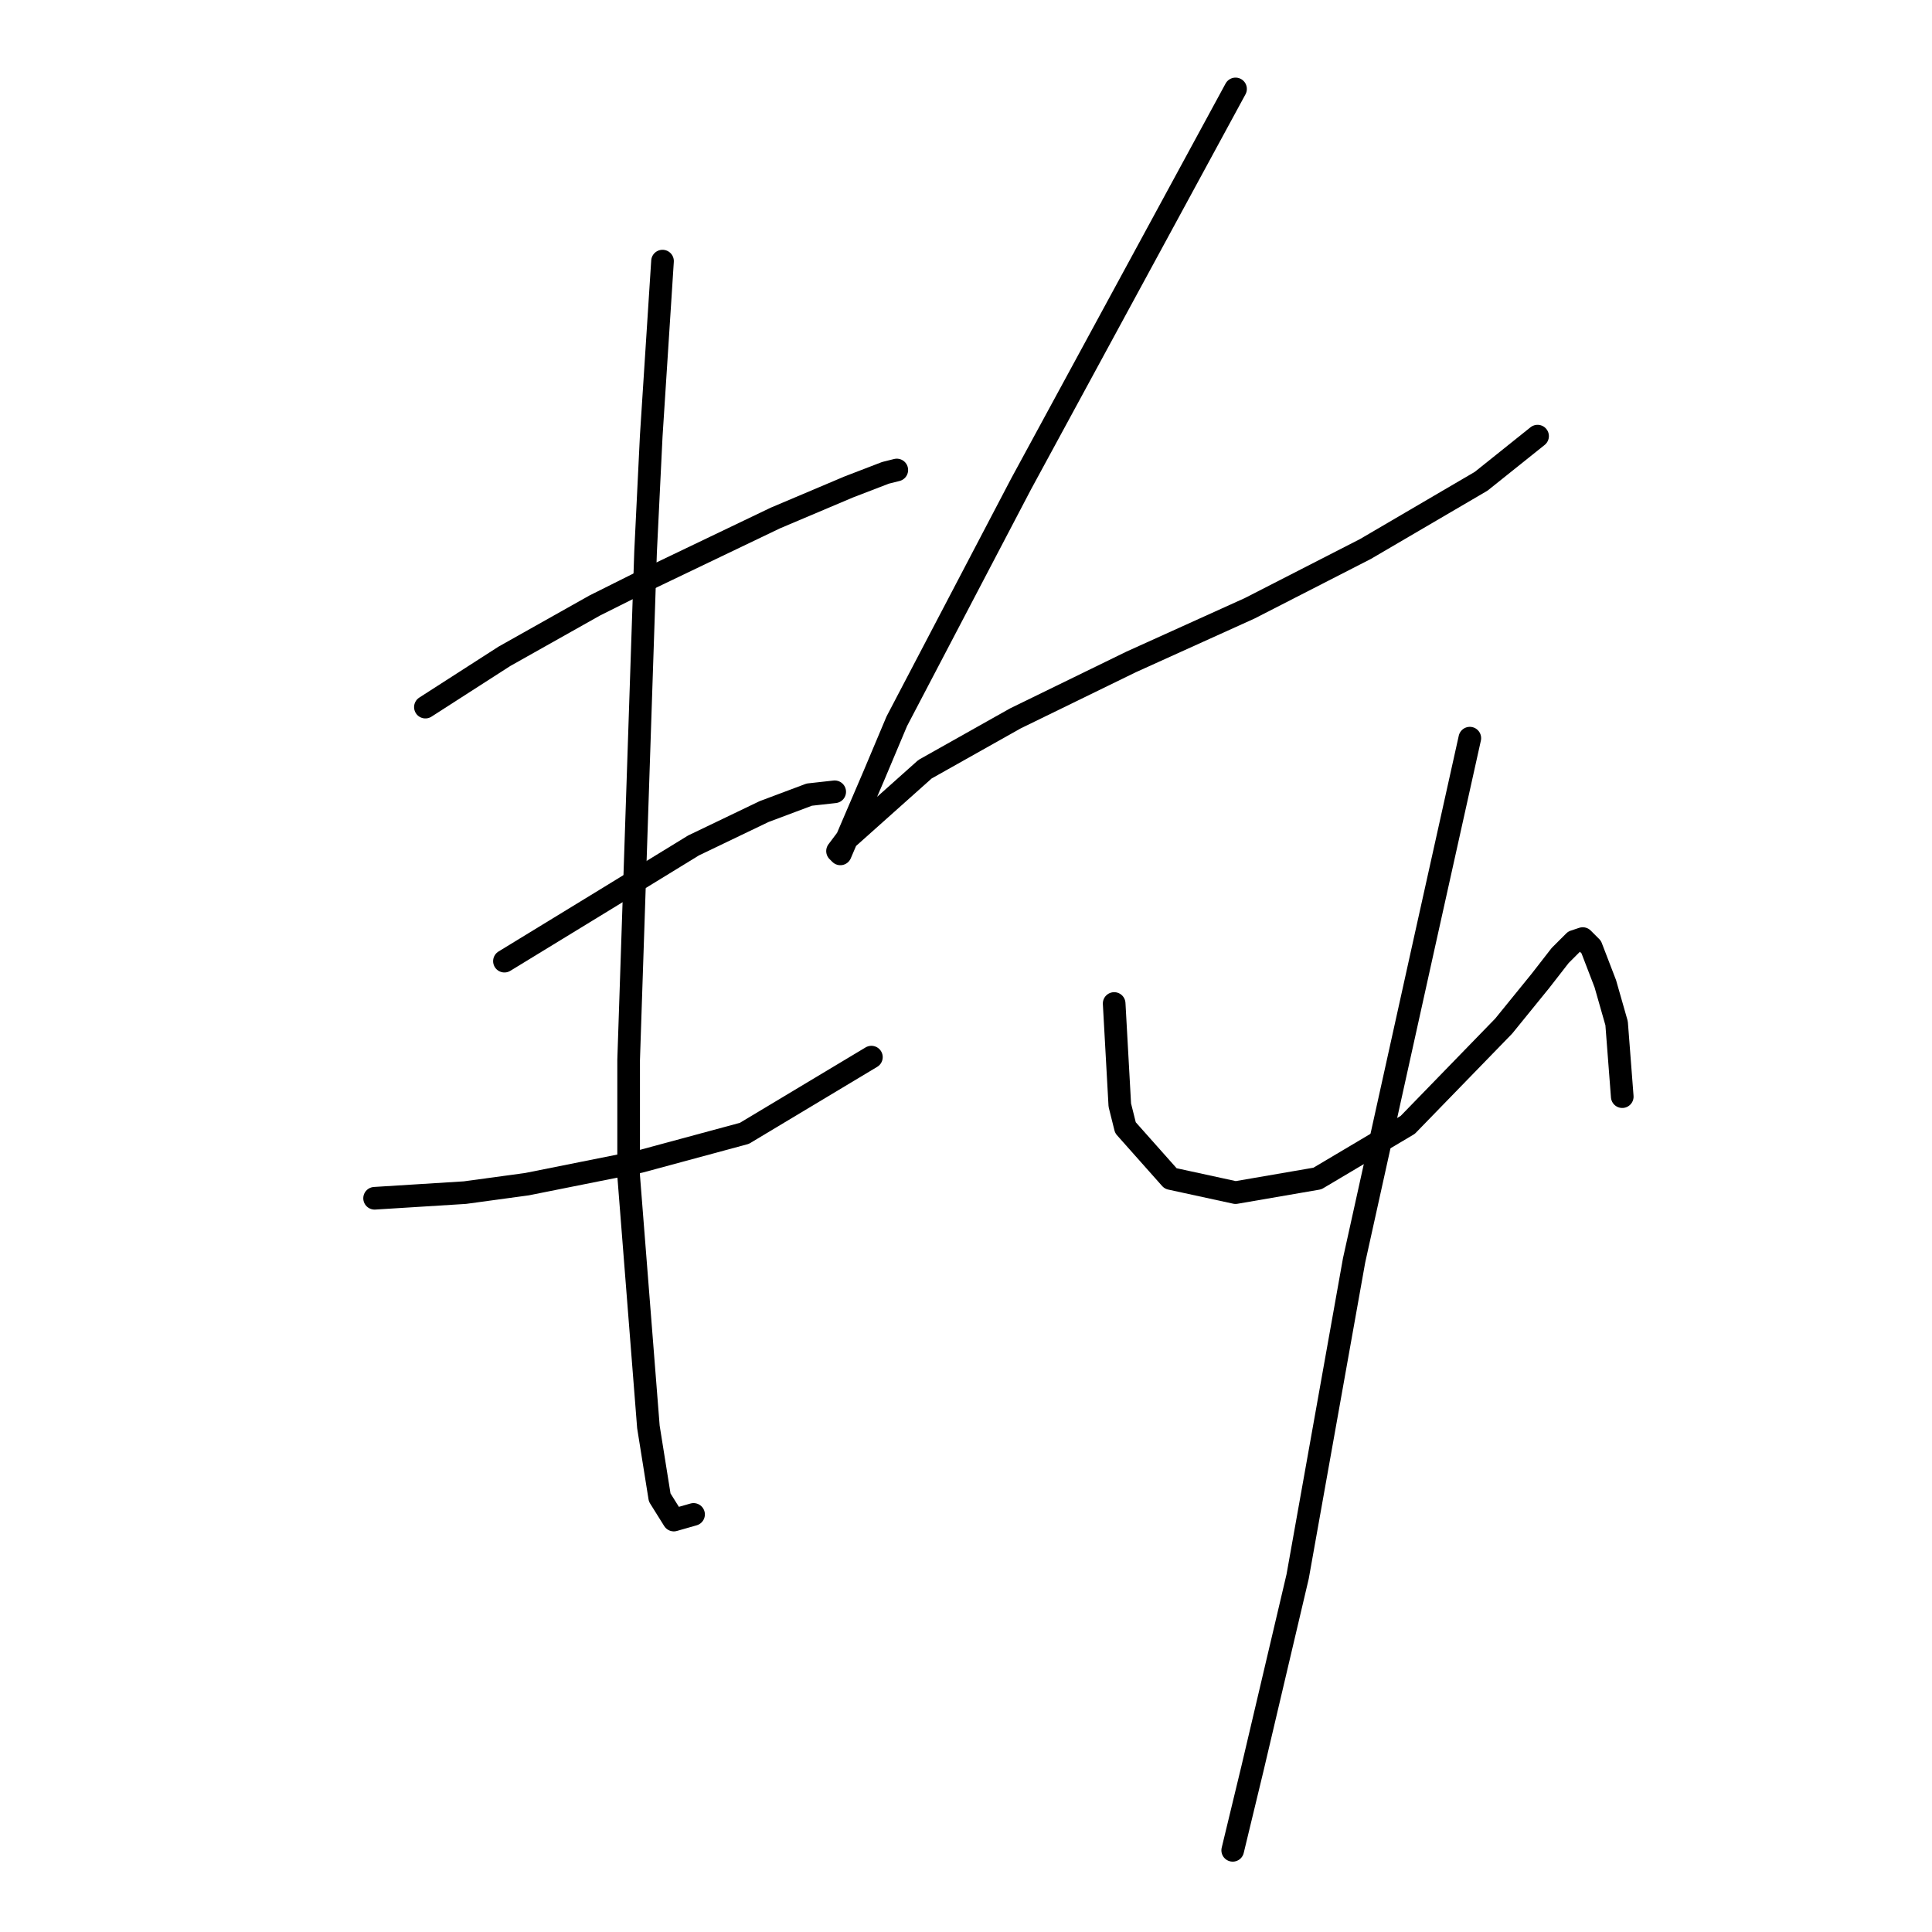 <?xml version="1.0" standalone="no"?>
    <svg width="256" height="256" xmlns="http://www.w3.org/2000/svg" version="1.1">
    <polyline stroke="black" stroke-width="3" stroke-linecap="round" fill="transparent" stroke-linejoin="round" points="56.368 93.696 61.605 90.329 66.841 86.963 78.81 80.23 84.794 77.238 102.748 68.636 112.473 64.521 117.335 62.651 118.831 62.277 118.831 62.277 " />
        <polyline stroke="black" stroke-width="3" stroke-linecap="round" fill="transparent" stroke-linejoin="round" points="66.841 127.358 73.574 123.244 80.306 119.13 91.901 112.023 101.252 107.535 107.236 105.291 110.603 104.917 110.603 104.917 " />
        <polyline stroke="black" stroke-width="3" stroke-linecap="round" fill="transparent" stroke-linejoin="round" points="49.636 158.777 55.62 158.403 61.605 158.029 69.833 156.907 84.794 153.915 98.634 150.174 115.465 140.075 115.465 140.075 " />
        <polyline stroke="black" stroke-width="3" stroke-linecap="round" fill="transparent" stroke-linejoin="round" points="87.787 34.599 87.039 46.194 86.291 57.789 85.542 73.124 83.298 140.449 83.298 155.785 85.917 189.073 87.413 198.424 89.283 201.416 91.901 200.668 91.901 200.668 " />
        <polyline stroke="black" stroke-width="3" stroke-linecap="round" fill="transparent" stroke-linejoin="round" points="163.715 11.783 149.502 37.965 135.289 64.147 118.831 95.566 115.839 102.672 113.595 107.909 111.351 113.145 110.977 112.771 112.099 111.275 122.572 101.924 134.541 95.192 149.876 87.711 165.585 80.605 180.92 72.75 196.256 63.773 203.736 57.789 203.736 57.789 " />
        <polyline stroke="black" stroke-width="3" stroke-linecap="round" fill="transparent" stroke-linejoin="round" points="147.632 132.969 148.006 139.701 148.38 146.434 149.128 149.426 155.112 156.159 163.715 158.029 174.562 156.159 186.531 149.052 199.248 135.961 204.11 129.977 206.728 126.61 208.599 124.74 209.721 124.366 210.843 125.488 212.713 130.351 214.209 135.587 214.957 145.312 214.957 145.312 " />
        <polyline stroke="black" stroke-width="3" stroke-linecap="round" fill="transparent" stroke-linejoin="round" points="194.759 97.81 191.767 111.275 188.775 124.74 179.424 167.006 171.944 208.897 165.959 234.331 163.341 245.178 163.341 245.178 " />
        </svg>